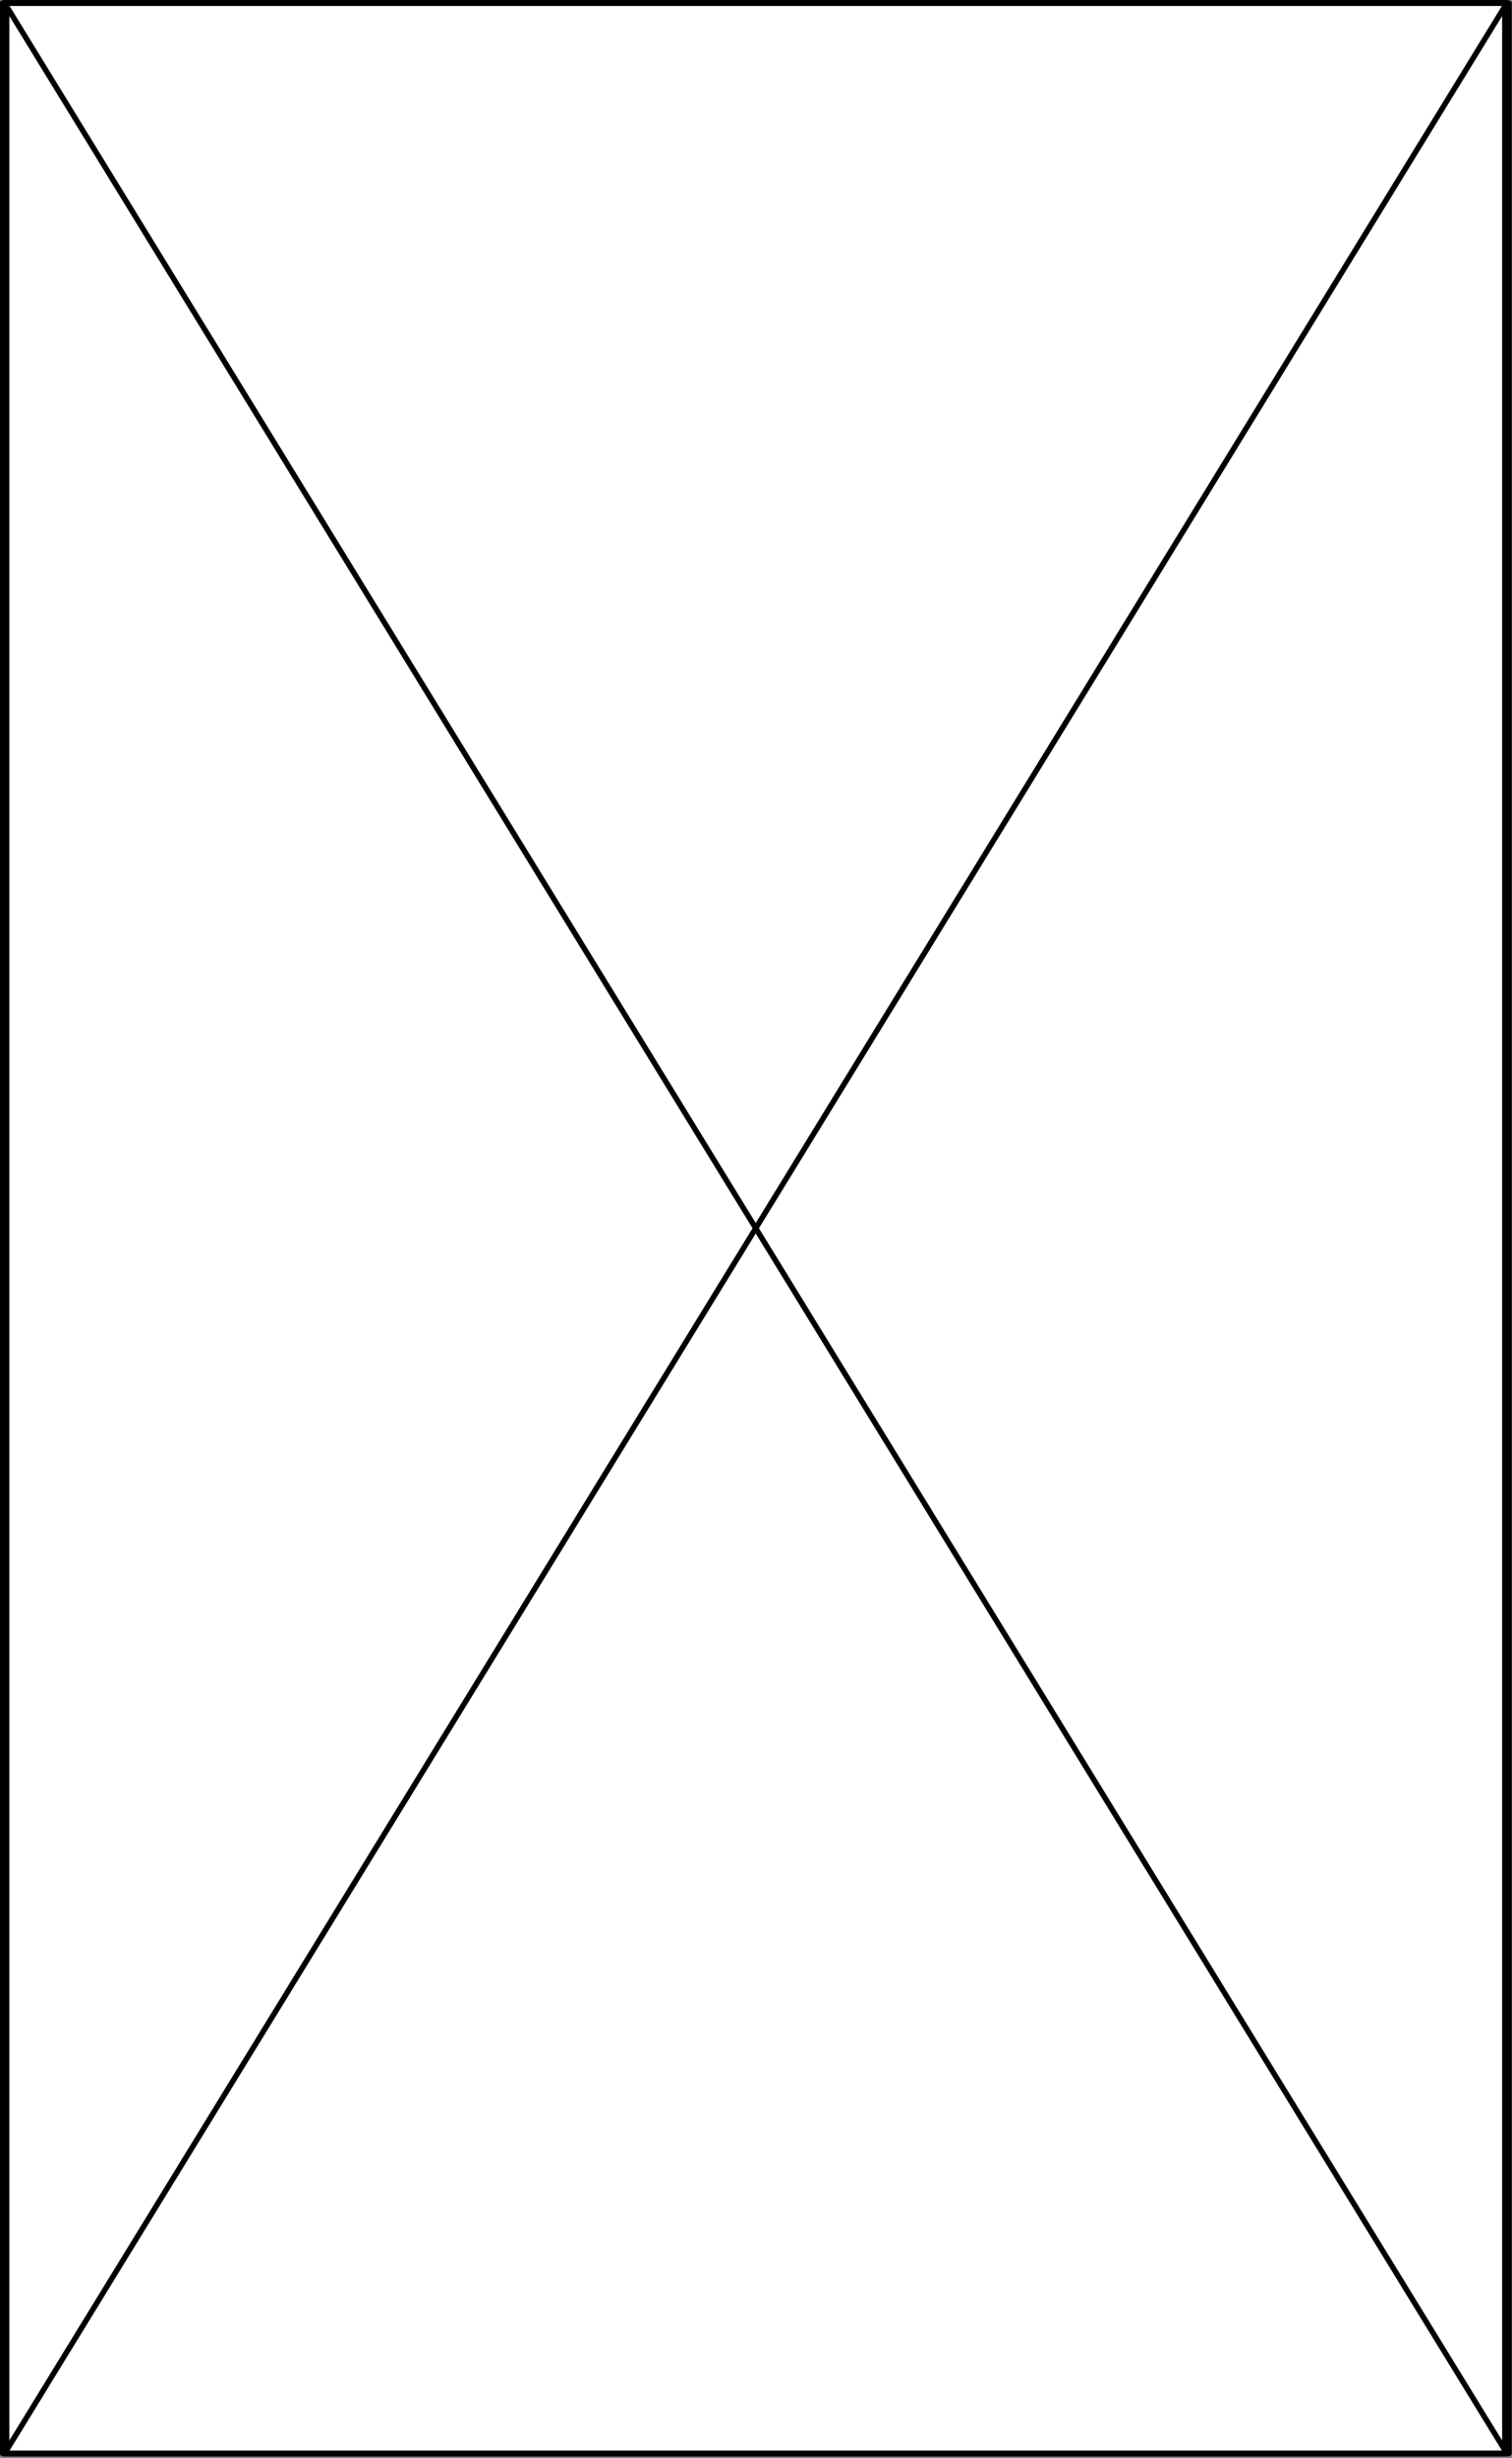 <?xml version="1.0" encoding="UTF-8" standalone="no"?>
<!-- Created with Inkscape (http://www.inkscape.org/) -->

<svg
   xmlns:dc="http://purl.org/dc/elements/1.1/"
   xmlns:cc="http://creativecommons.org/ns#"
   xmlns:rdf="http://www.w3.org/1999/02/22-rdf-syntax-ns#"
   xmlns:svg="http://www.w3.org/2000/svg"
   xmlns="http://www.w3.org/2000/svg"
   xmlns:sodipodi="http://sodipodi.sourceforge.net/DTD/sodipodi-0.dtd"
   xmlns:inkscape="http://www.inkscape.org/namespaces/inkscape"
   width="320"
   height="520"
   viewBox="0 0 84.667 137.583"
   version="1.1"
   id="svg8"
   inkscape:version="0.92.5 (2060ec1f9f, 2020-04-08)"
   sodipodi:docname="fig1.svg">
  <rect x="0" y="0" width="84.667" height="137.583" fill="#808080" stroke="none"/>
  <defs
     id="defs2" />
  <sodipodi:namedview
     id="base"
     pagecolor="#ffffff"
     bordercolor="#666666"
     borderopacity="1.0"
     inkscape:pageopacity="0.0"
     inkscape:pageshadow="2"
     inkscape:zoom="0.98994949"
     inkscape:cx="-75.995105"
     inkscape:cy="278.79401"
     inkscape:document-units="mm"
     inkscape:current-layer="layer1"
     showgrid="false"
     inkscape:window-width="1920"
     inkscape:window-height="960"
     inkscape:window-x="1920"
     inkscape:window-y="27"
     inkscape:window-maximized="1"
     units="px" />
  <g
     inkscape:label="Layer 1"
     inkscape:groupmode="layer"
     id="layer1"
     transform="translate(0,-159.417)">
    <g
       id="g4528"
       transform="matrix(0,0.702,-1.142,0,108.878,154.541)"
       inkscape:export-xdpi="96"
       inkscape:export-ydpi="96"
       style="stroke-width:1.117">
      <path
         inkscape:connector-curvature="0"
         id="rect815"
         d="M 7.185,21.449 H 202.553 V 95.117 H 7.185 Z"
         style="fill:#ffffff;fill-opacity:1;stroke:#000000;stroke-width:0.473;stroke-linecap:round;stroke-linejoin:round;stroke-miterlimit:4;stroke-dasharray:none;stroke-dashoffset:0;stroke-opacity:1;paint-order:normal" />
      <path
         inkscape:connector-curvature="0"
         id="path4520"
         d="M 7.185,95.117 202.553,21.449"
         style="fill:none;stroke:#000000;stroke-width:0.295px;stroke-linecap:butt;stroke-linejoin:miter;stroke-opacity:1" />
      <path
         inkscape:connector-curvature="0"
         id="path4522"
         d="M 7.185,21.449 202.553,95.117"
         style="fill:none;stroke:#000000;stroke-width:0.295px;stroke-linecap:butt;stroke-linejoin:miter;stroke-opacity:1" />
    </g>
  </g>
</svg>

